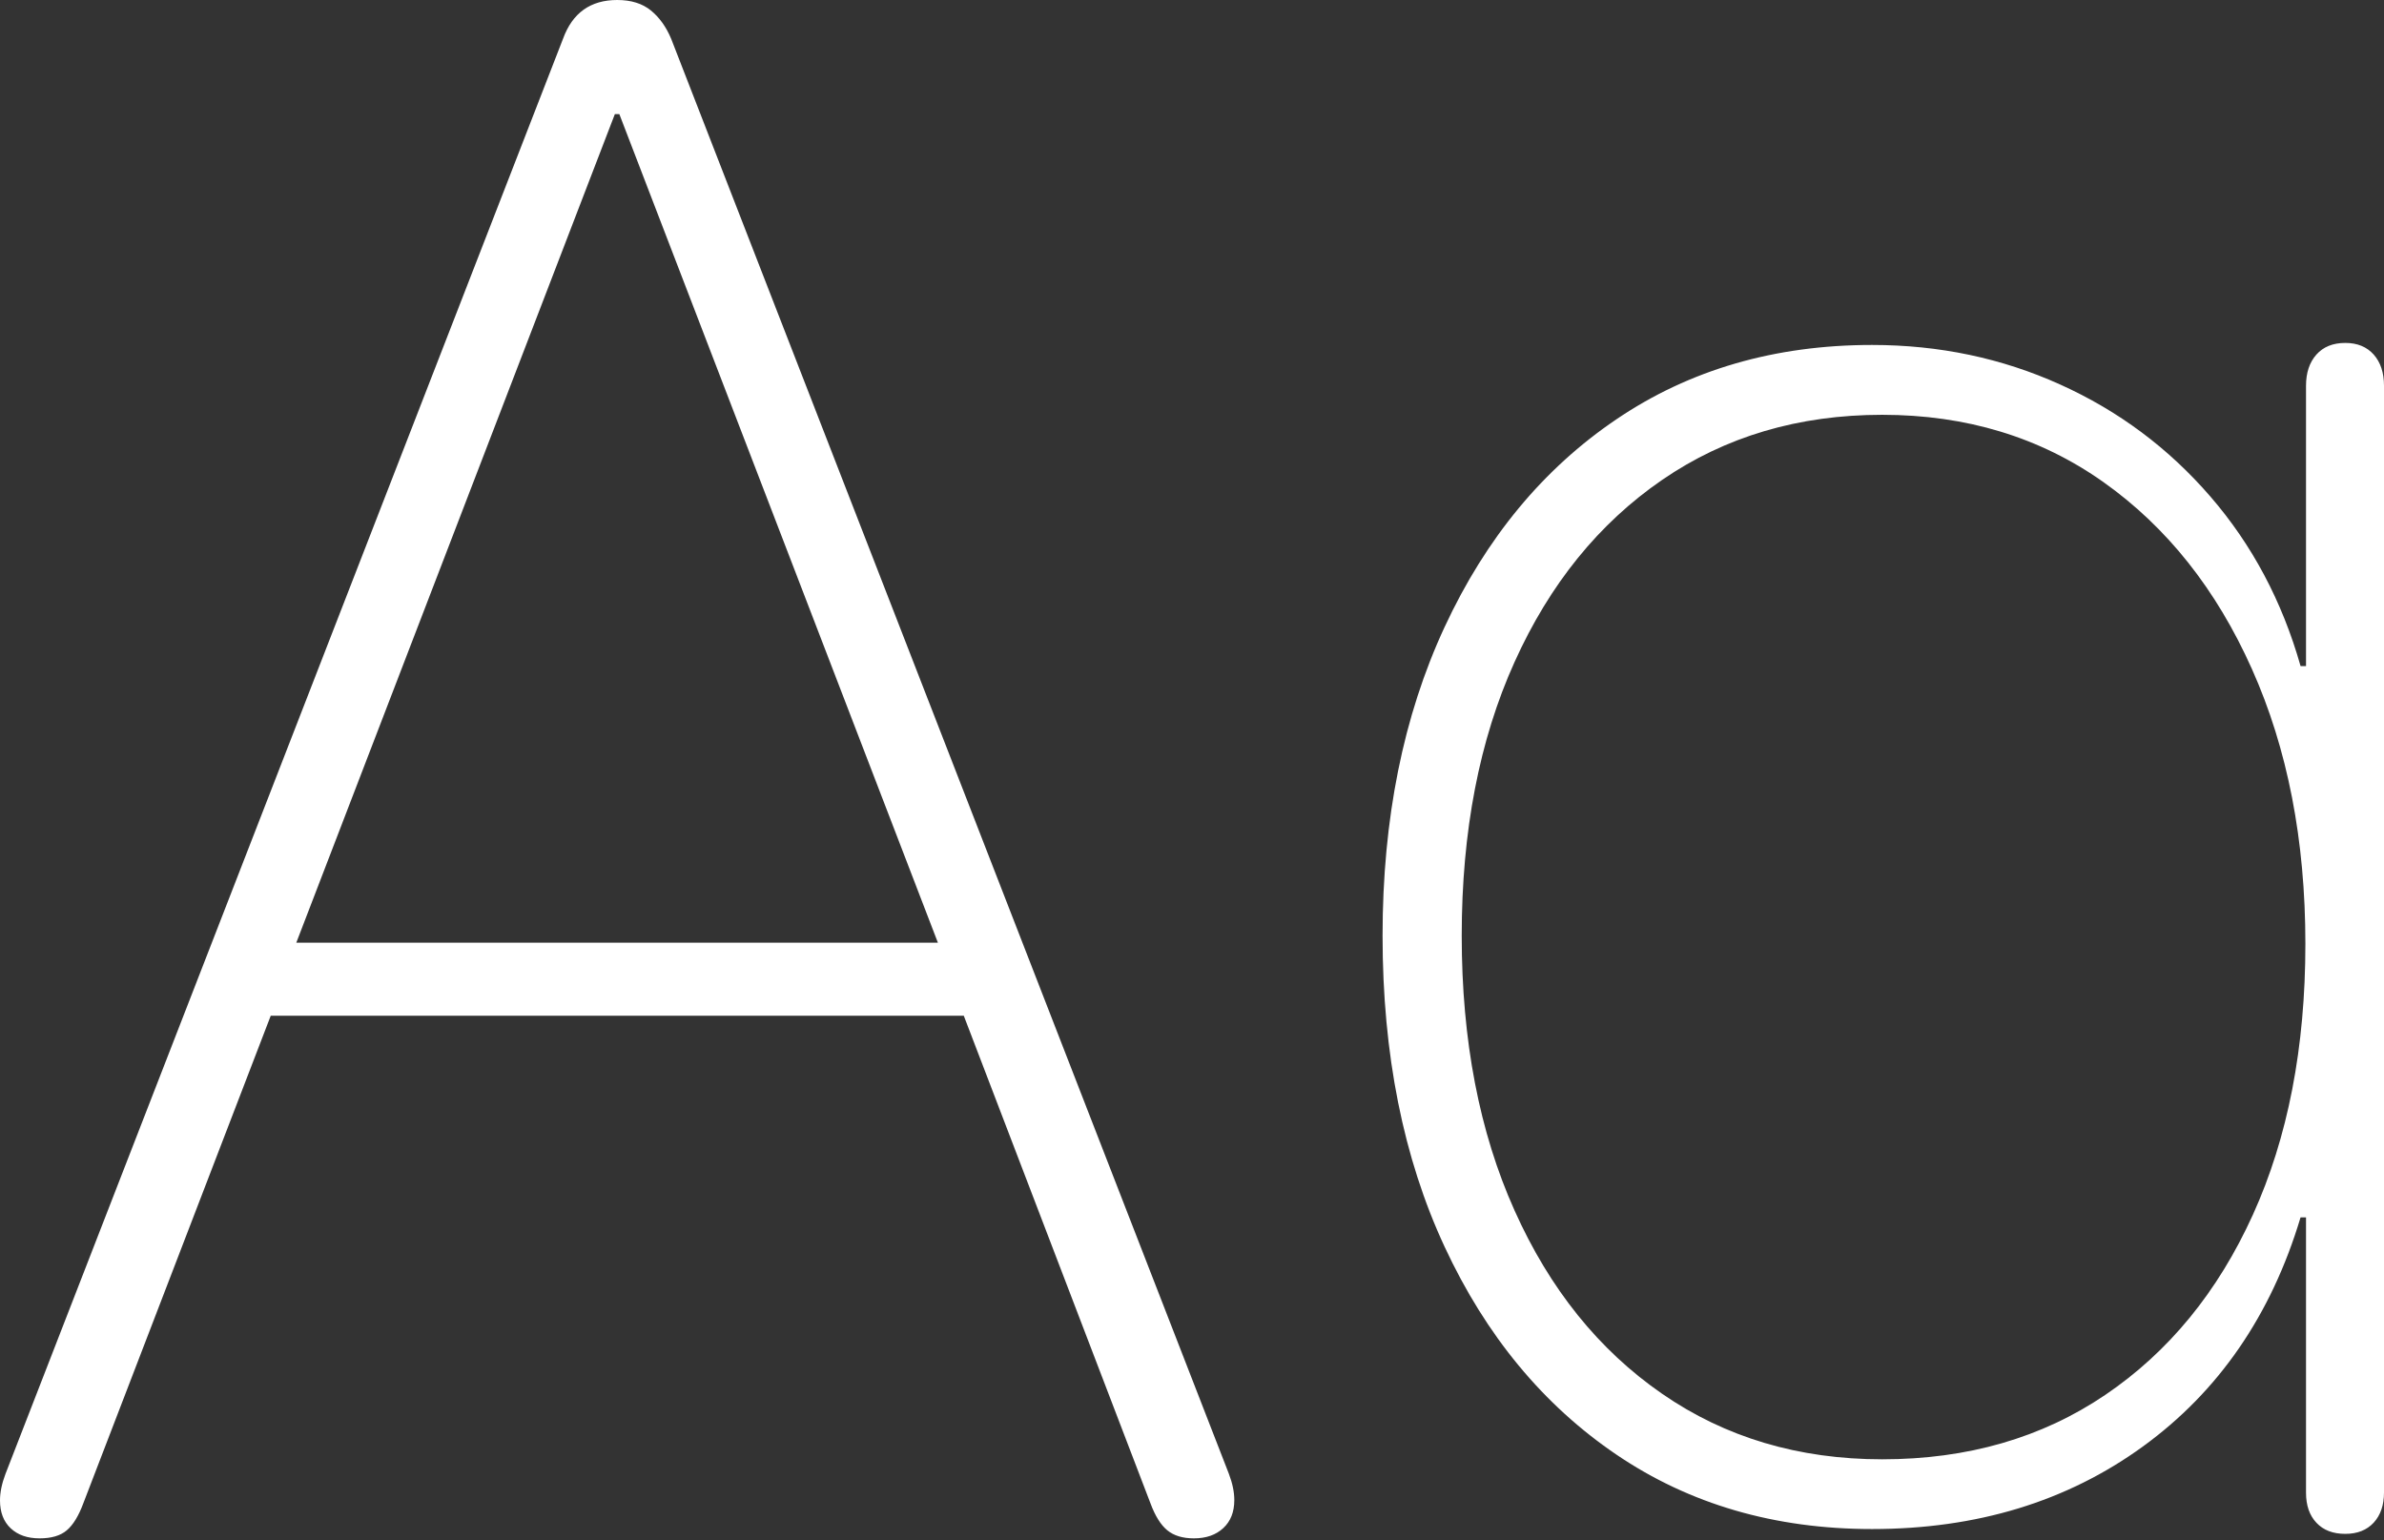 <?xml version="1.0" encoding="UTF-8"?>
<!--Generator: Apple Native CoreSVG 175-->
<!DOCTYPE svg
PUBLIC "-//W3C//DTD SVG 1.1//EN"
       "http://www.w3.org/Graphics/SVG/1.1/DTD/svg11.dtd">
<svg version="1.1" xmlns="http://www.w3.org/2000/svg" xmlns:xlink="http://www.w3.org/1999/xlink" width="22.287" height="14.401">
 <rect width="100%" height="100%" fill="#333333" stroke="none"/>
 <g>
  <rect height="14.401" opacity="0" width="22.287" x="0" y="0"/>
  <path d="M17.501 14.295Q18.969 14.295 20.032 13.524Q21.096 12.752 21.507 11.381L21.558 11.381L21.558 13.956Q21.558 14.133 21.655 14.236Q21.752 14.34 21.925 14.34Q22.094 14.34 22.191 14.235Q22.287 14.13 22.287 13.953L22.287 3.606Q22.287 3.424 22.191 3.315Q22.094 3.206 21.925 3.206Q21.752 3.206 21.655 3.315Q21.558 3.424 21.558 3.606L21.558 6.227L21.507 6.227Q21.249 5.318 20.663 4.641Q20.078 3.964 19.26 3.595Q18.442 3.225 17.501 3.225Q16.137 3.225 15.111 3.92Q14.085 4.614 13.505 5.862Q12.925 7.11 12.925 8.748Q12.925 10.409 13.505 11.656Q14.085 12.903 15.111 13.599Q16.137 14.295 17.501 14.295ZM17.596 13.643Q16.424 13.643 15.538 13.03Q14.652 12.418 14.159 11.317Q13.665 10.217 13.665 8.748Q13.665 7.282 14.159 6.189Q14.652 5.096 15.538 4.487Q16.424 3.878 17.596 3.878Q18.775 3.878 19.664 4.507Q20.553 5.137 21.052 6.254Q21.552 7.371 21.552 8.824Q21.552 10.276 21.061 11.357Q20.57 12.439 19.681 13.041Q18.792 13.643 17.596 13.643ZM0.37 14.382Q0.536 14.382 0.624 14.307Q0.713 14.232 0.779 14.054L2.531 9.496L9.01 9.496L10.755 14.054Q10.821 14.232 10.913 14.307Q11.005 14.382 11.161 14.382Q11.333 14.382 11.436 14.286Q11.539 14.191 11.539 14.024Q11.539 13.912 11.488 13.778L6.275 0.364Q6.205 0.196 6.085 0.098Q5.965 0 5.77 0Q5.396 0 5.264 0.361L0.051 13.78Q0 13.915 0 14.027Q0 14.194 0.1 14.288Q0.2 14.382 0.37 14.382ZM2.77 8.813L5.748 1.067L5.79 1.067L8.768 8.813Z" fill="#ffffff"/>
 </g>
</svg>
